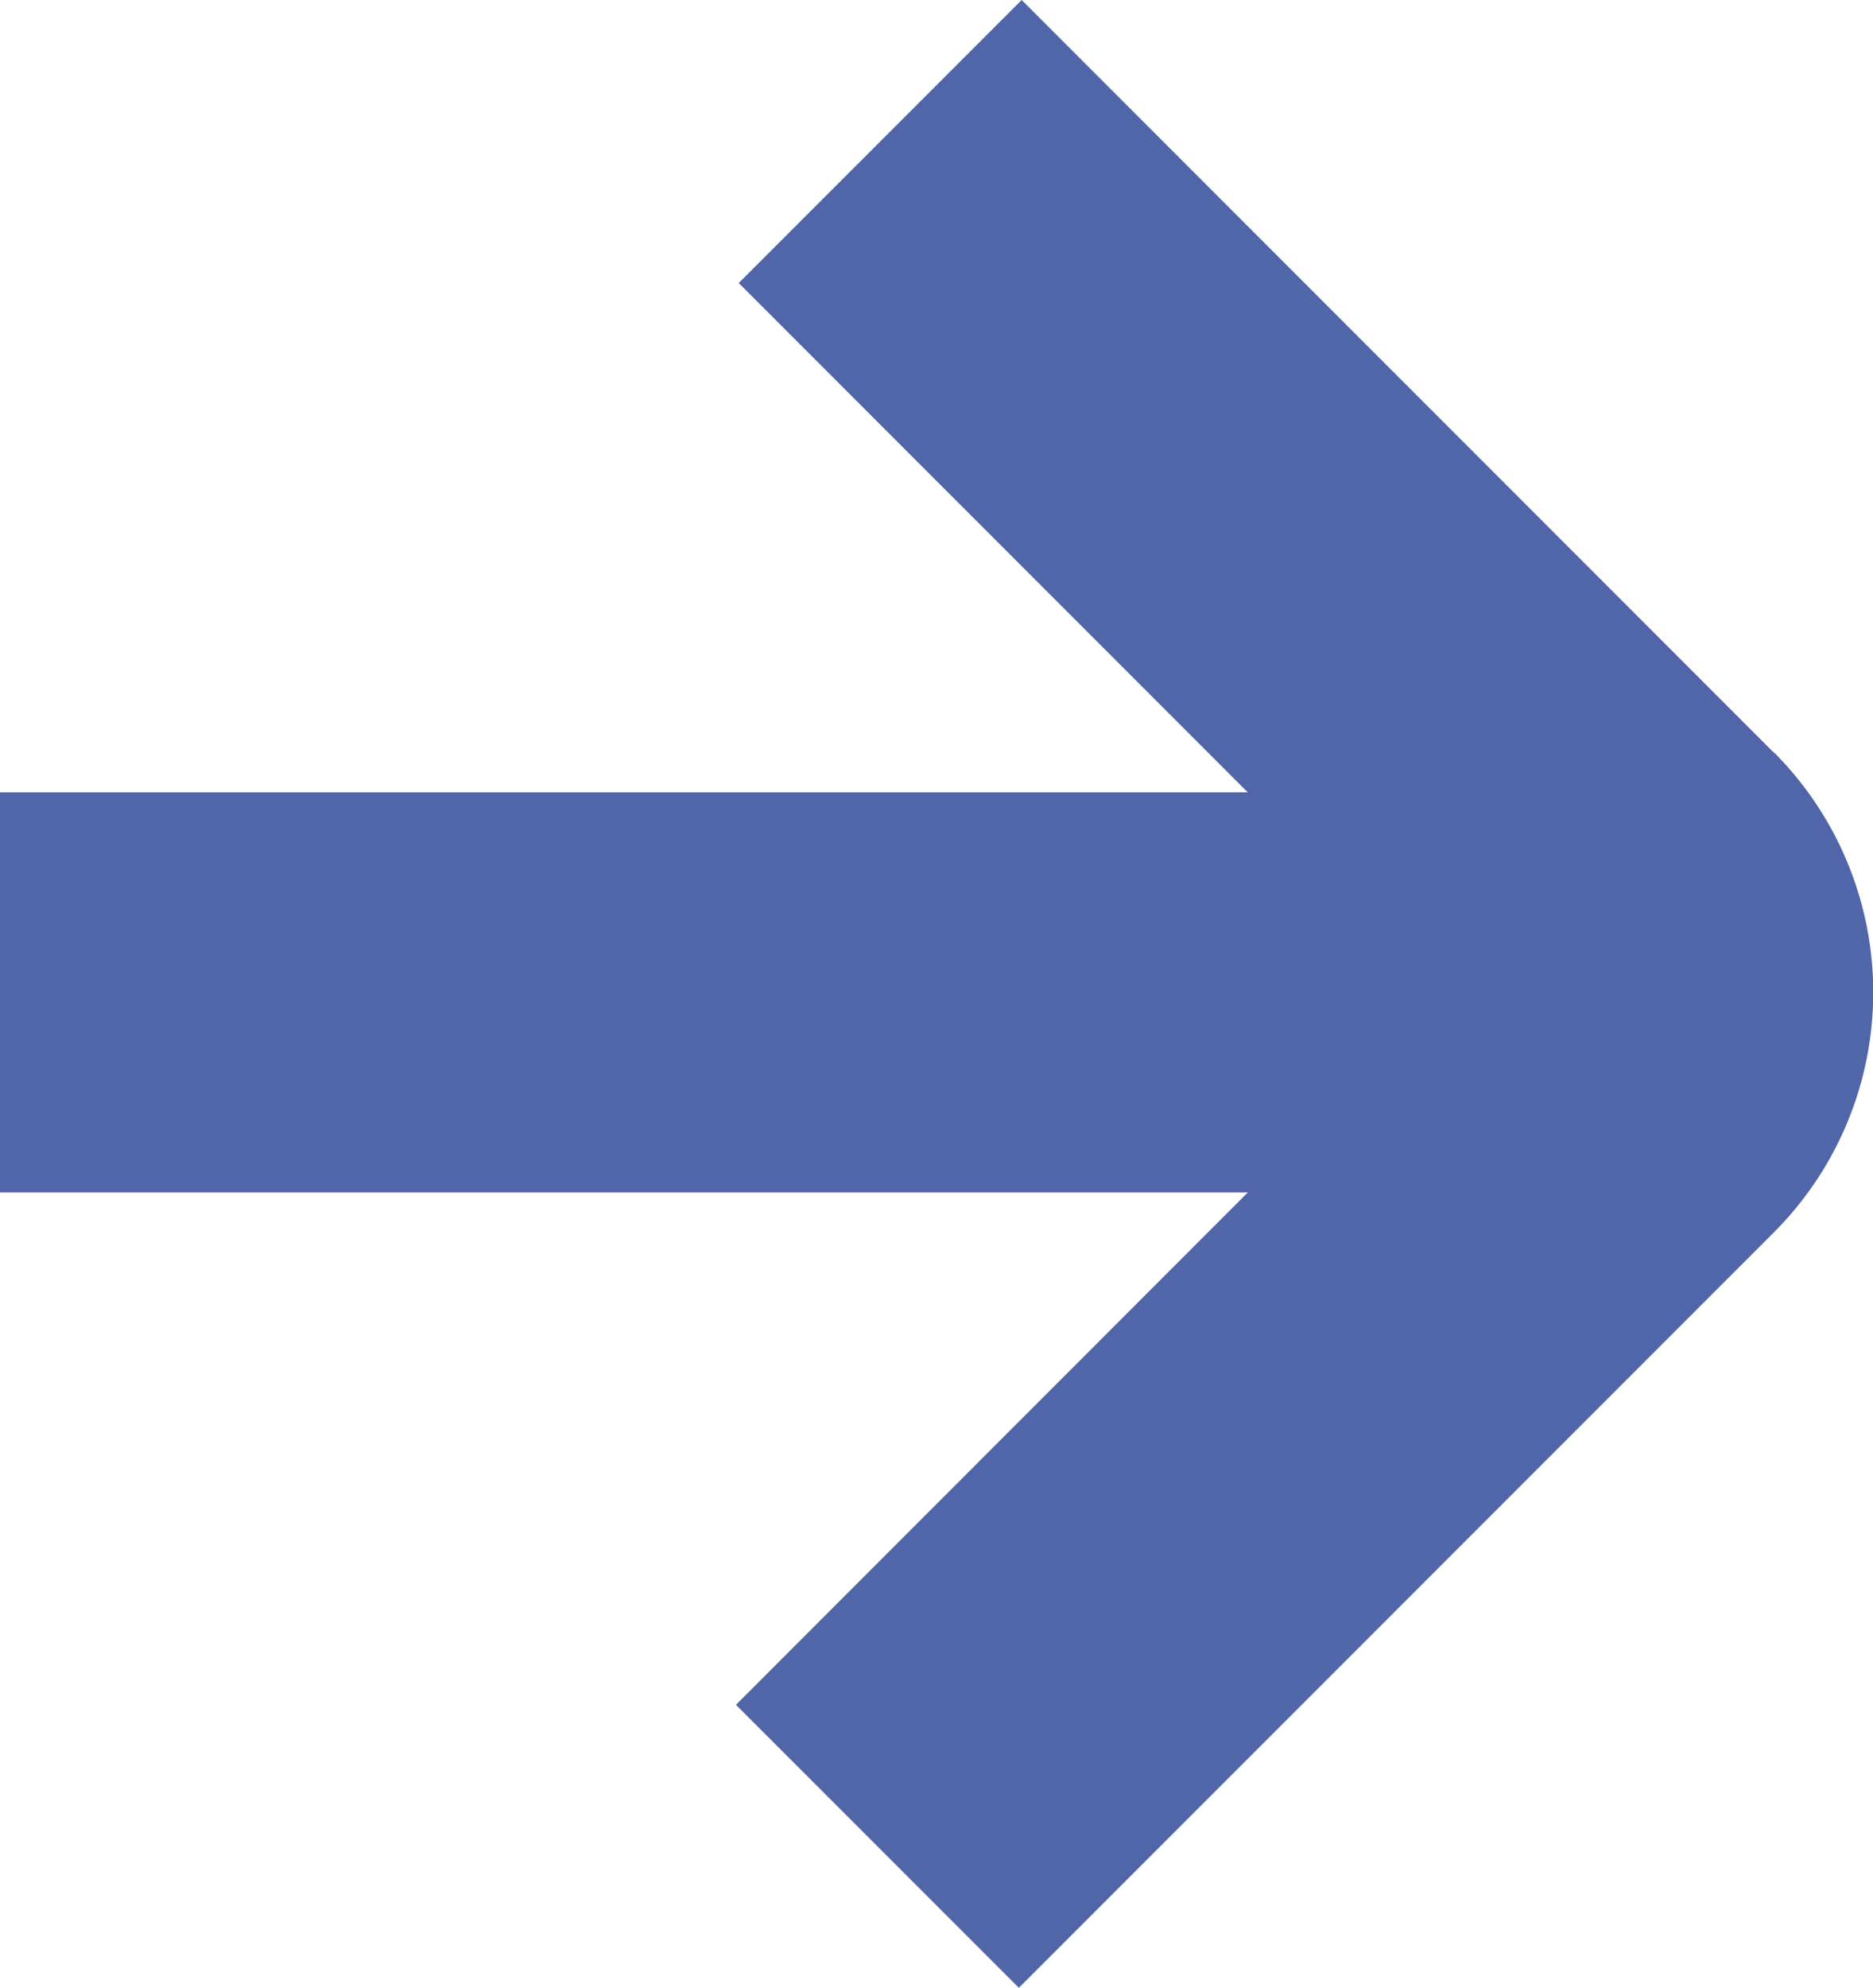 <svg id="Grupo_2805" data-name="Grupo 2805" xmlns="http://www.w3.org/2000/svg" xmlns:xlink="http://www.w3.org/1999/xlink" width="22.632" height="24.007" viewBox="0 0 22.632 24.007">
  <defs>
    <clipPath id="clip-path">
      <rect id="Rectángulo_27" data-name="Rectángulo 27" width="22.632" height="24.007" fill="#5165A9"/>
    </clipPath>
  </defs>
  <g id="Grupo_34" data-name="Grupo 34" transform="translate(0 0)" clip-path="url(#clip-path)">
    <path id="Trazado_23" data-name="Trazado 23" d="M21.434,9.089,12.345,0,8.926,3.418l6.151,6.151H0V14.4H15.078L8.893,20.588l3.418,3.418,9.122-9.122a4.1,4.1,0,0,0,0-5.8" transform="translate(0 0)" fill="#5165A9"/>
  </g>
</svg>
